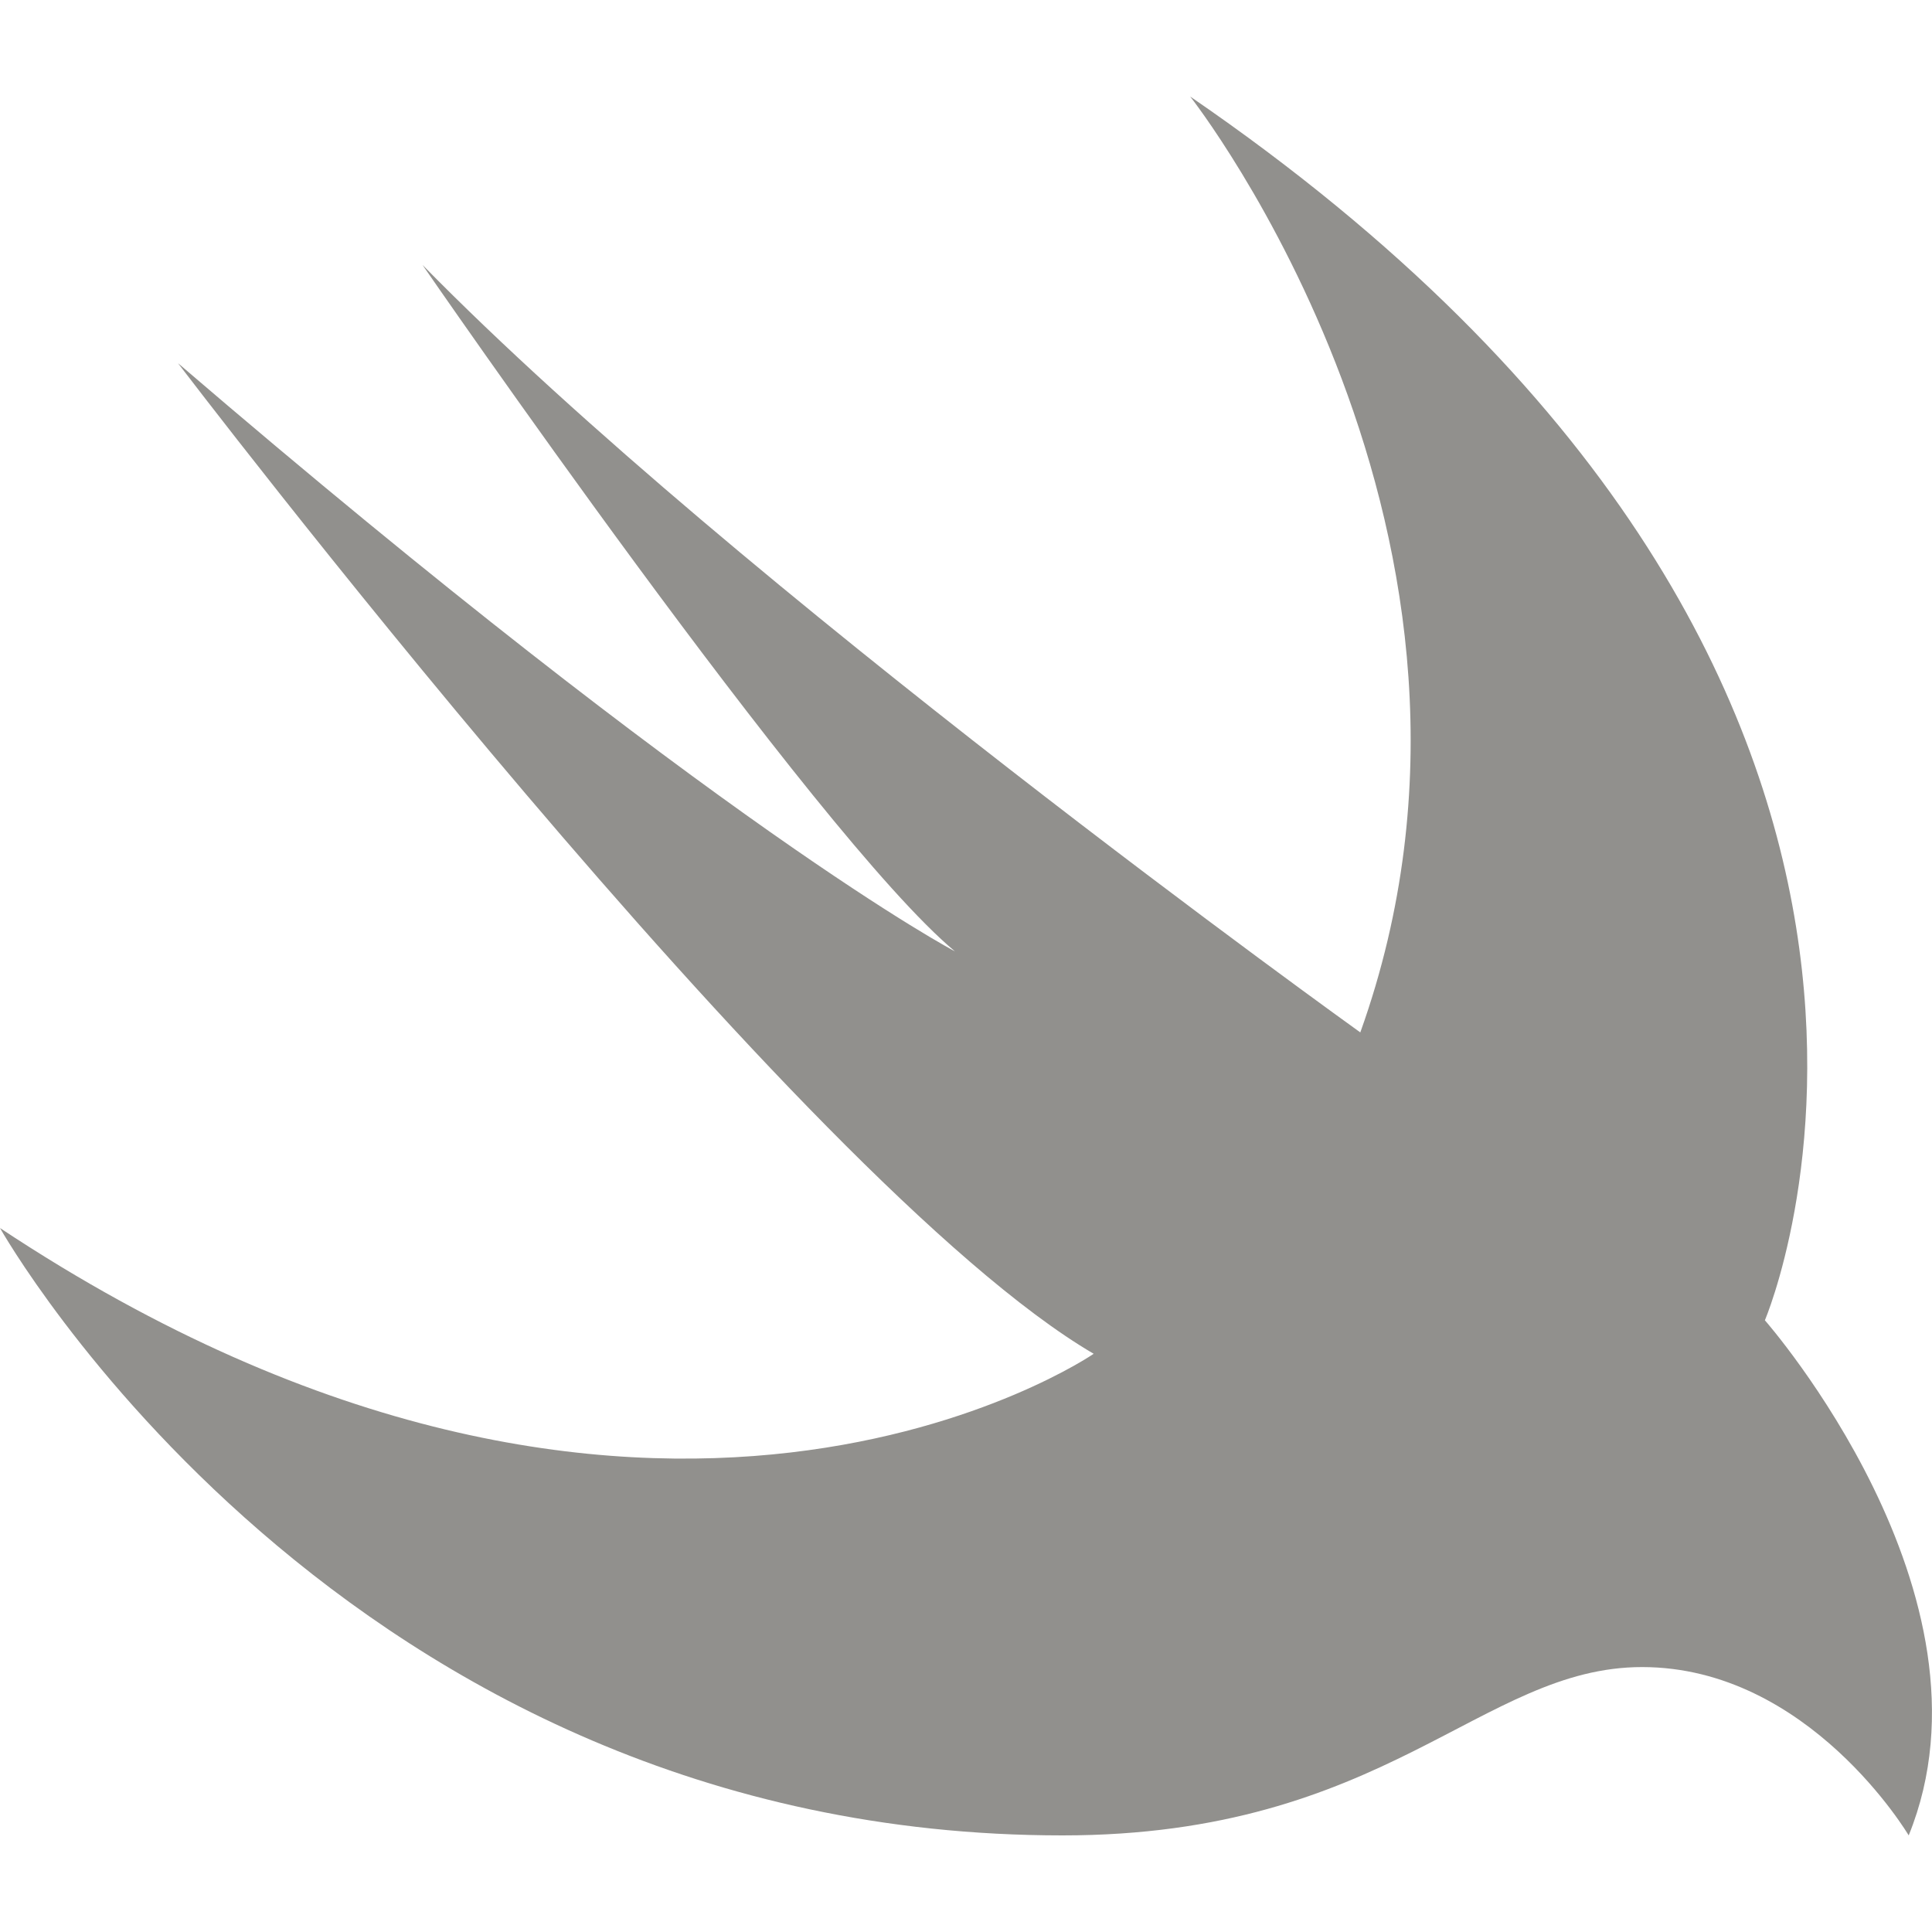 <!-- Generated by IcoMoon.io -->
<svg version="1.1" xmlns="http://www.w3.org/2000/svg" width="32" height="32" viewBox="0 0 32 32">
<title>as-swift-</title>
<path fill="#91908d" d="M19.715 1.6c14.066 9.639 9.517 20.268 9.517 20.268s4 4.551 2.382 8.532c0 0-1.65-2.788-4.416-2.788-2.667 0-4.234 2.788-9.6 2.788-11.949 0-17.598-10.060-17.598-10.060 10.765 7.137 18.115 2.083 18.115 2.083-4.85-2.837-15.166-16.407-15.166-16.407 8.984 7.708 12.867 9.741 12.867 9.741-2.317-1.931-8.818-11.369-8.818-11.369 5.2 5.307 15.533 12.712 15.533 12.712 2.934-8.195-2.816-15.499-2.816-15.499z"></path>
</svg>

